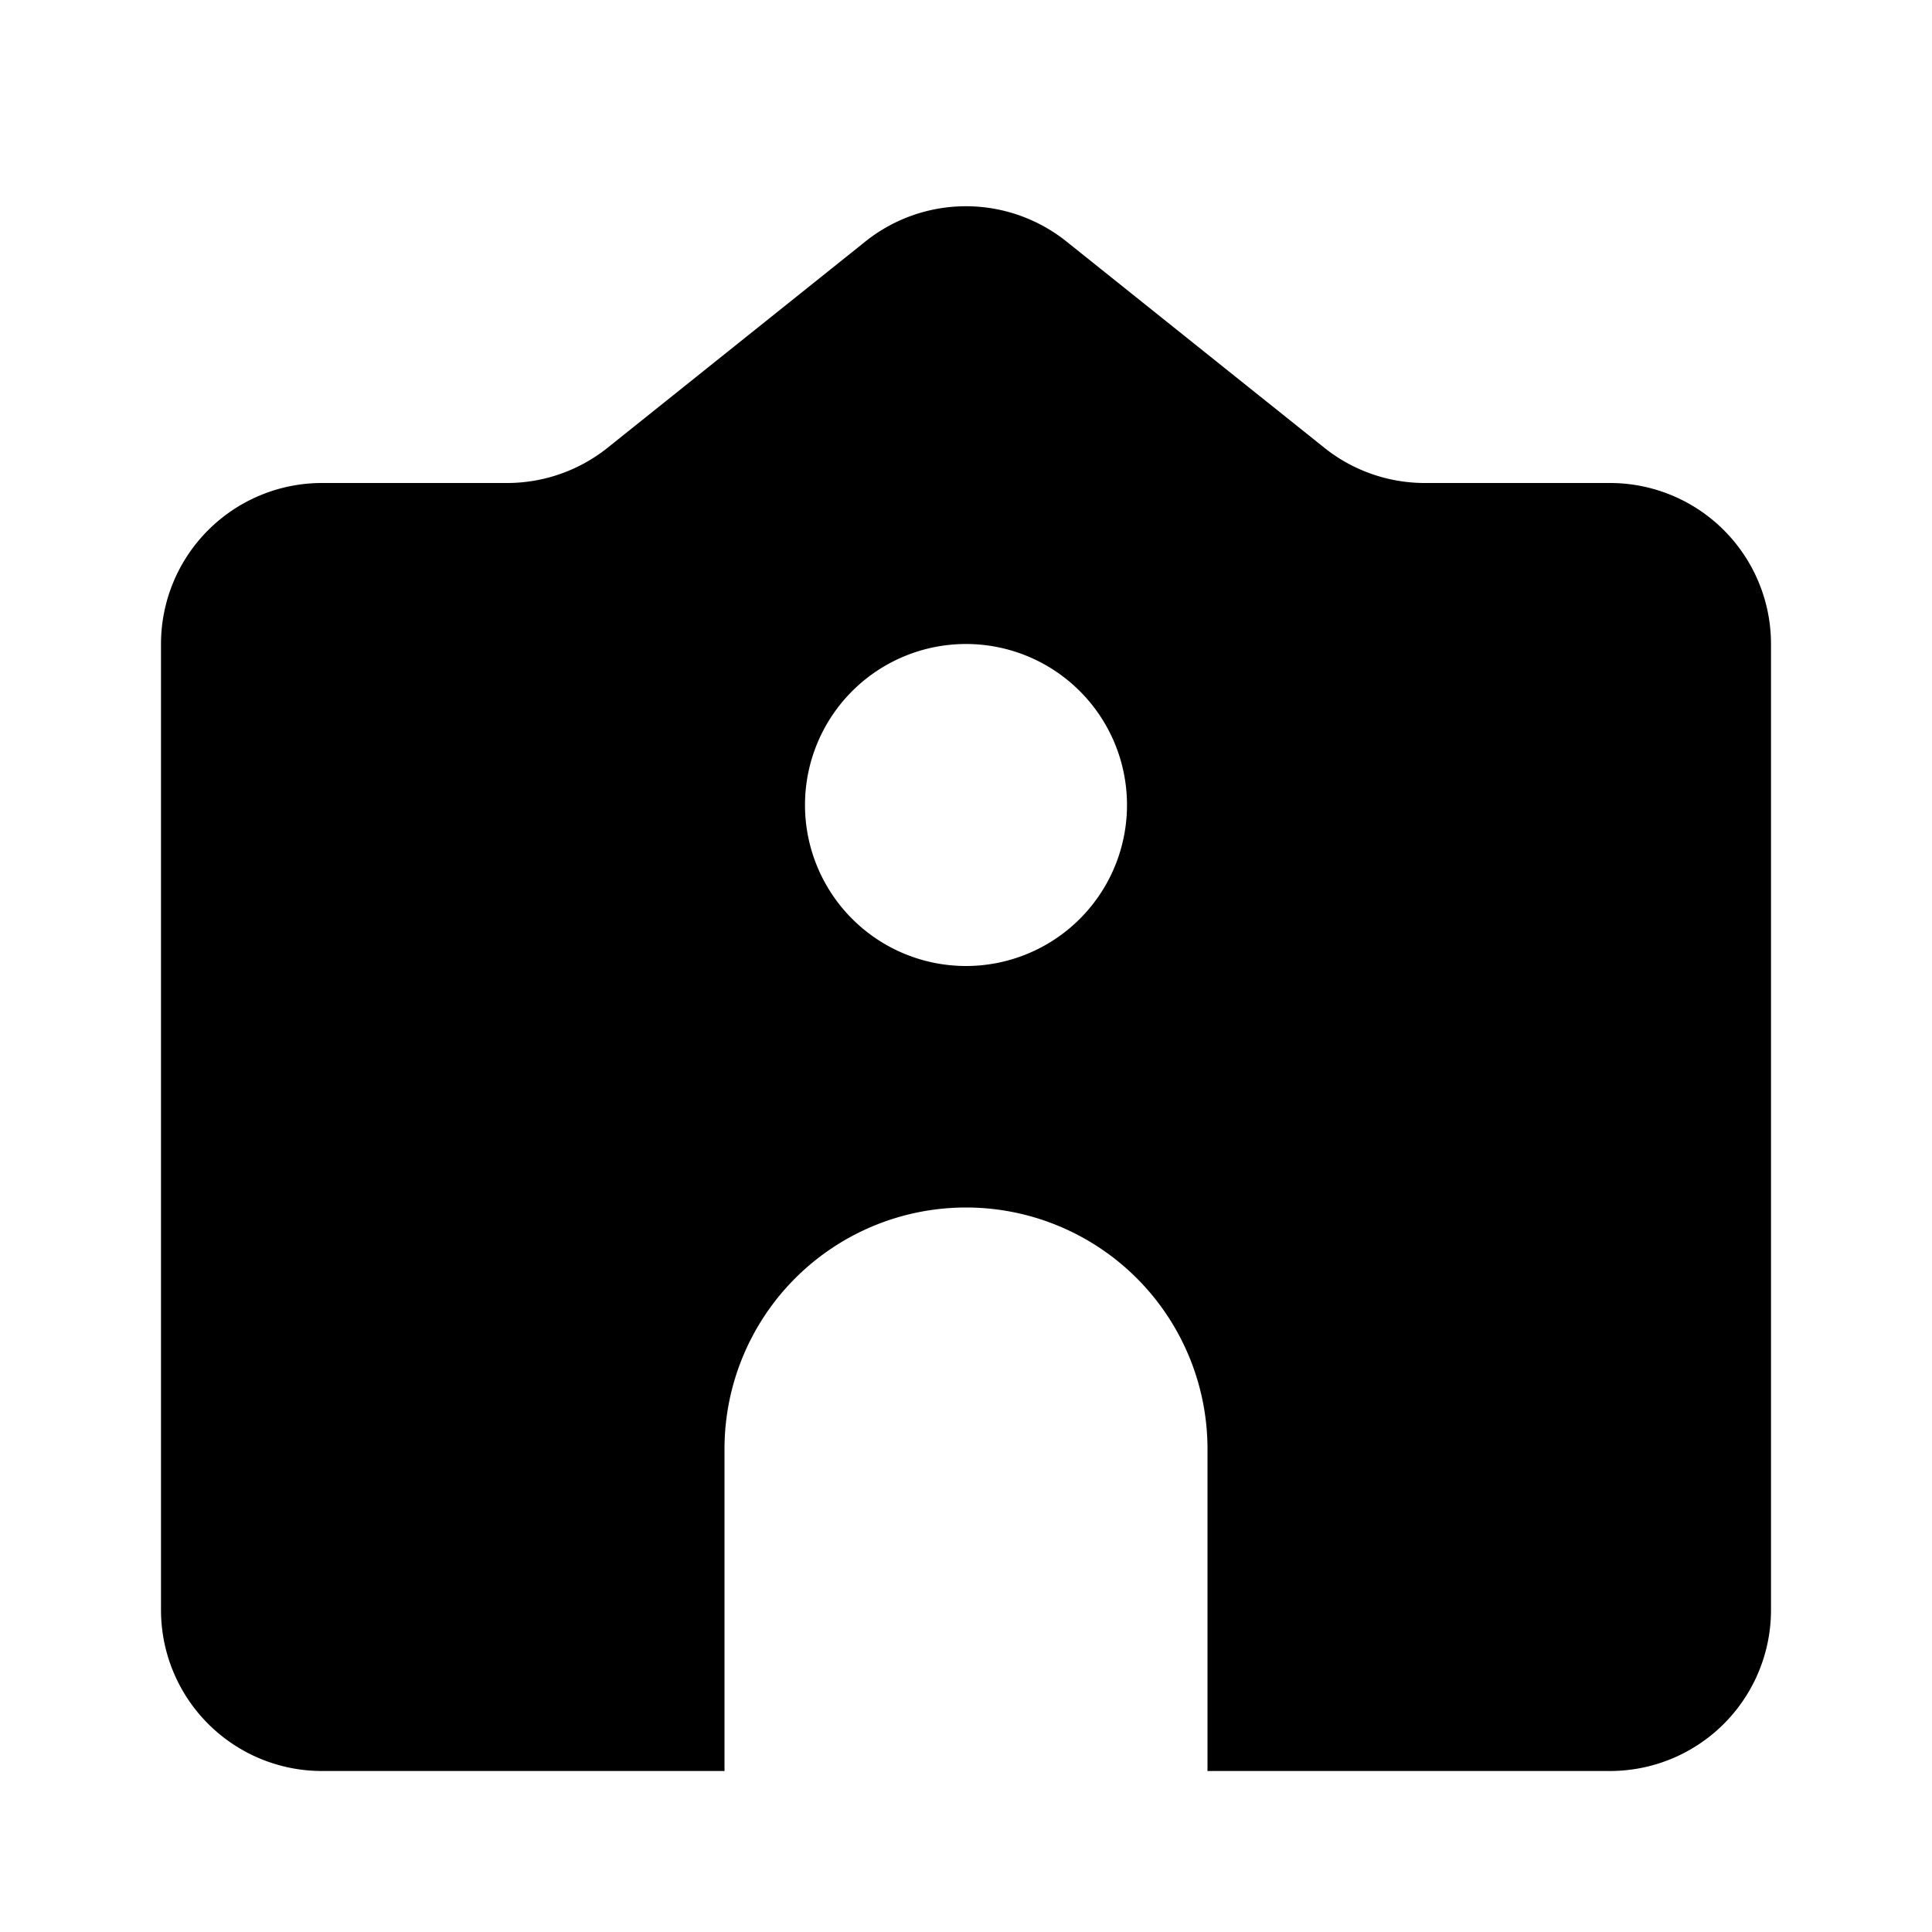 <svg xmlns="http://www.w3.org/2000/svg" width="1em" height="1em" viewBox="0 0 24 24">
  <path fill="currentColor" fill-rule="evenodd" d="M2 8a2 2 0 0 1 2-2h2.298a2 2 0 0 0 1.25-.438L10.75 3a2 2 0 0 1 2.498 0l3.203 2.562a2 2 0 0 0 1.25.438H20a2 2 0 0 1 2 2v12a2 2 0 0 1-2 2h-5v-4a3 3 0 0 0-6 0v4H4a2 2 0 0 1-2-2V8Zm12 2a2 2 0 1 0-4 0 2 2 0 0 0 4 0Z" clip-rule="evenodd"/>
</svg>
